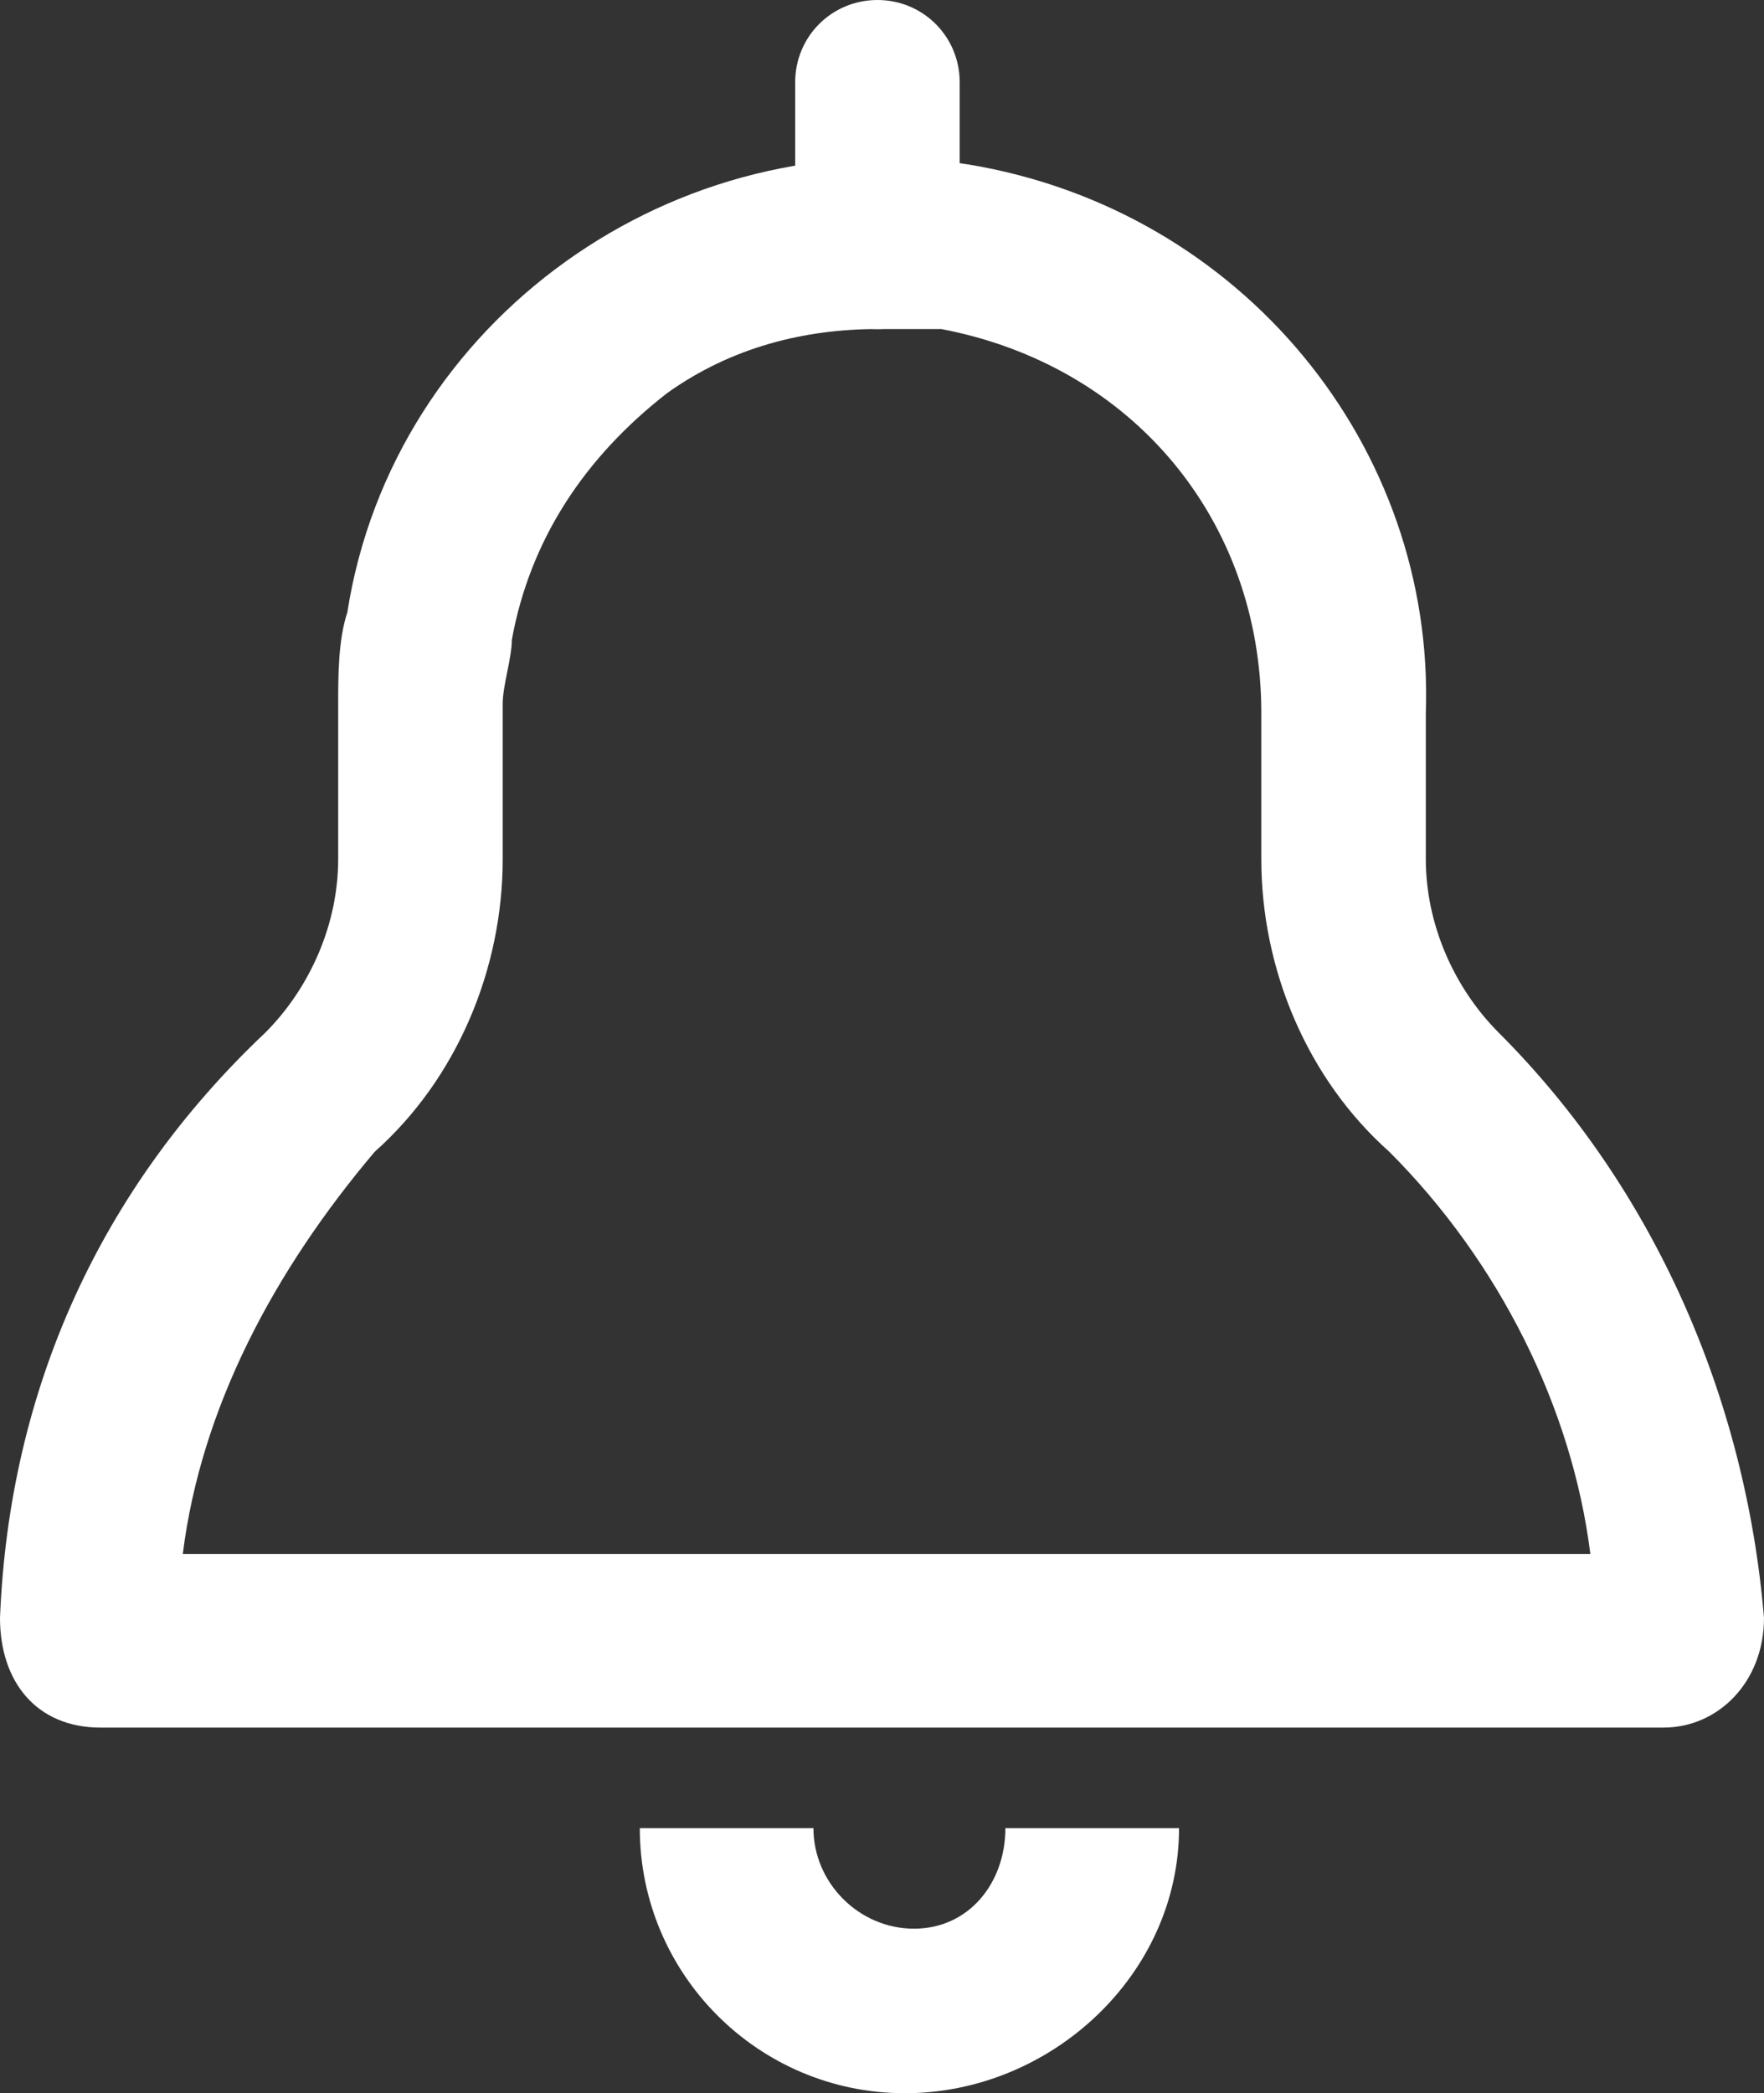 <?xml version="1.0" encoding="utf-8"?>
<!-- Generator: Adobe Illustrator 27.5.0, SVG Export Plug-In . SVG Version: 6.00 Build 0)  -->
<svg version="1.1" id="Layer_1" xmlns="http://www.w3.org/2000/svg" xmlns:xlink="http://www.w3.org/1999/xlink" x="0px" y="0px"
	 viewBox="0 0 19.3 22.9" style="enable-background:new 0 0 19.3 22.9;" xml:space="preserve">
<rect x="0" y="0" width="19.3" height="22.9" fill="#333333" stroke="none"/>
<style type="text/css">
	.st0{fill:#FFFFFF;}
</style>
<g id="Layer_2_00000044898480891317785800000010436965208673683613_">
	<g id="Layer_1-2">
		<g id="b">
			<g id="c">
				<path class="st0" d="M9.9,22.9C8.3,22.9,7,21.6,7,20h1.9c0,0.6,0.5,1.1,1.1,1.1S11,20.6,11,20h1.9C12.9,21.6,11.5,22.9,9.9,22.9
					z"/>
				<path class="st0" d="M1.1,18.9c-0.7,0-1.1-0.5-1.1-1.2c0.1-2.5,1.1-4.7,2.9-6.4c0.5-0.5,0.8-1.2,0.8-1.9V7.7c0-0.3,0-0.7,0.1-1
					c0.5-3.2,3.6-5.4,6.8-4.9c3,0.5,5.1,3.1,5,6l0,1.6c0,0.7,0.3,1.4,0.8,1.9c1.7,1.7,2.7,4,2.9,6.4c0,0.7-0.5,1.2-1.1,1.2L1.1,18.9
					z M9.6,3.6C8.8,3.6,8,3.8,7.3,4.3C6.4,5,5.8,5.9,5.6,7c0,0.2-0.1,0.5-0.1,0.7v1.7c0,1.2-0.5,2.4-1.4,3.2C3,13.9,2.2,15.4,2,17
					l15.4,0c-0.2-1.6-1-3.2-2.2-4.4c-0.9-0.8-1.4-2-1.4-3.2h0V7.8c0-2.1-1.4-3.8-3.5-4.2C10,3.6,9.8,3.6,9.6,3.6z"/>
				<path class="st0" d="M9.6,3.6c-0.5,0-0.9-0.4-0.9-0.9V0.9C8.7,0.4,9.1,0,9.6,0s0.9,0.4,0.9,0.9v1.7C10.6,3.2,10.2,3.6,9.6,3.6z"
					/>
			</g>
		</g>
	</g>
</g>
</svg>
